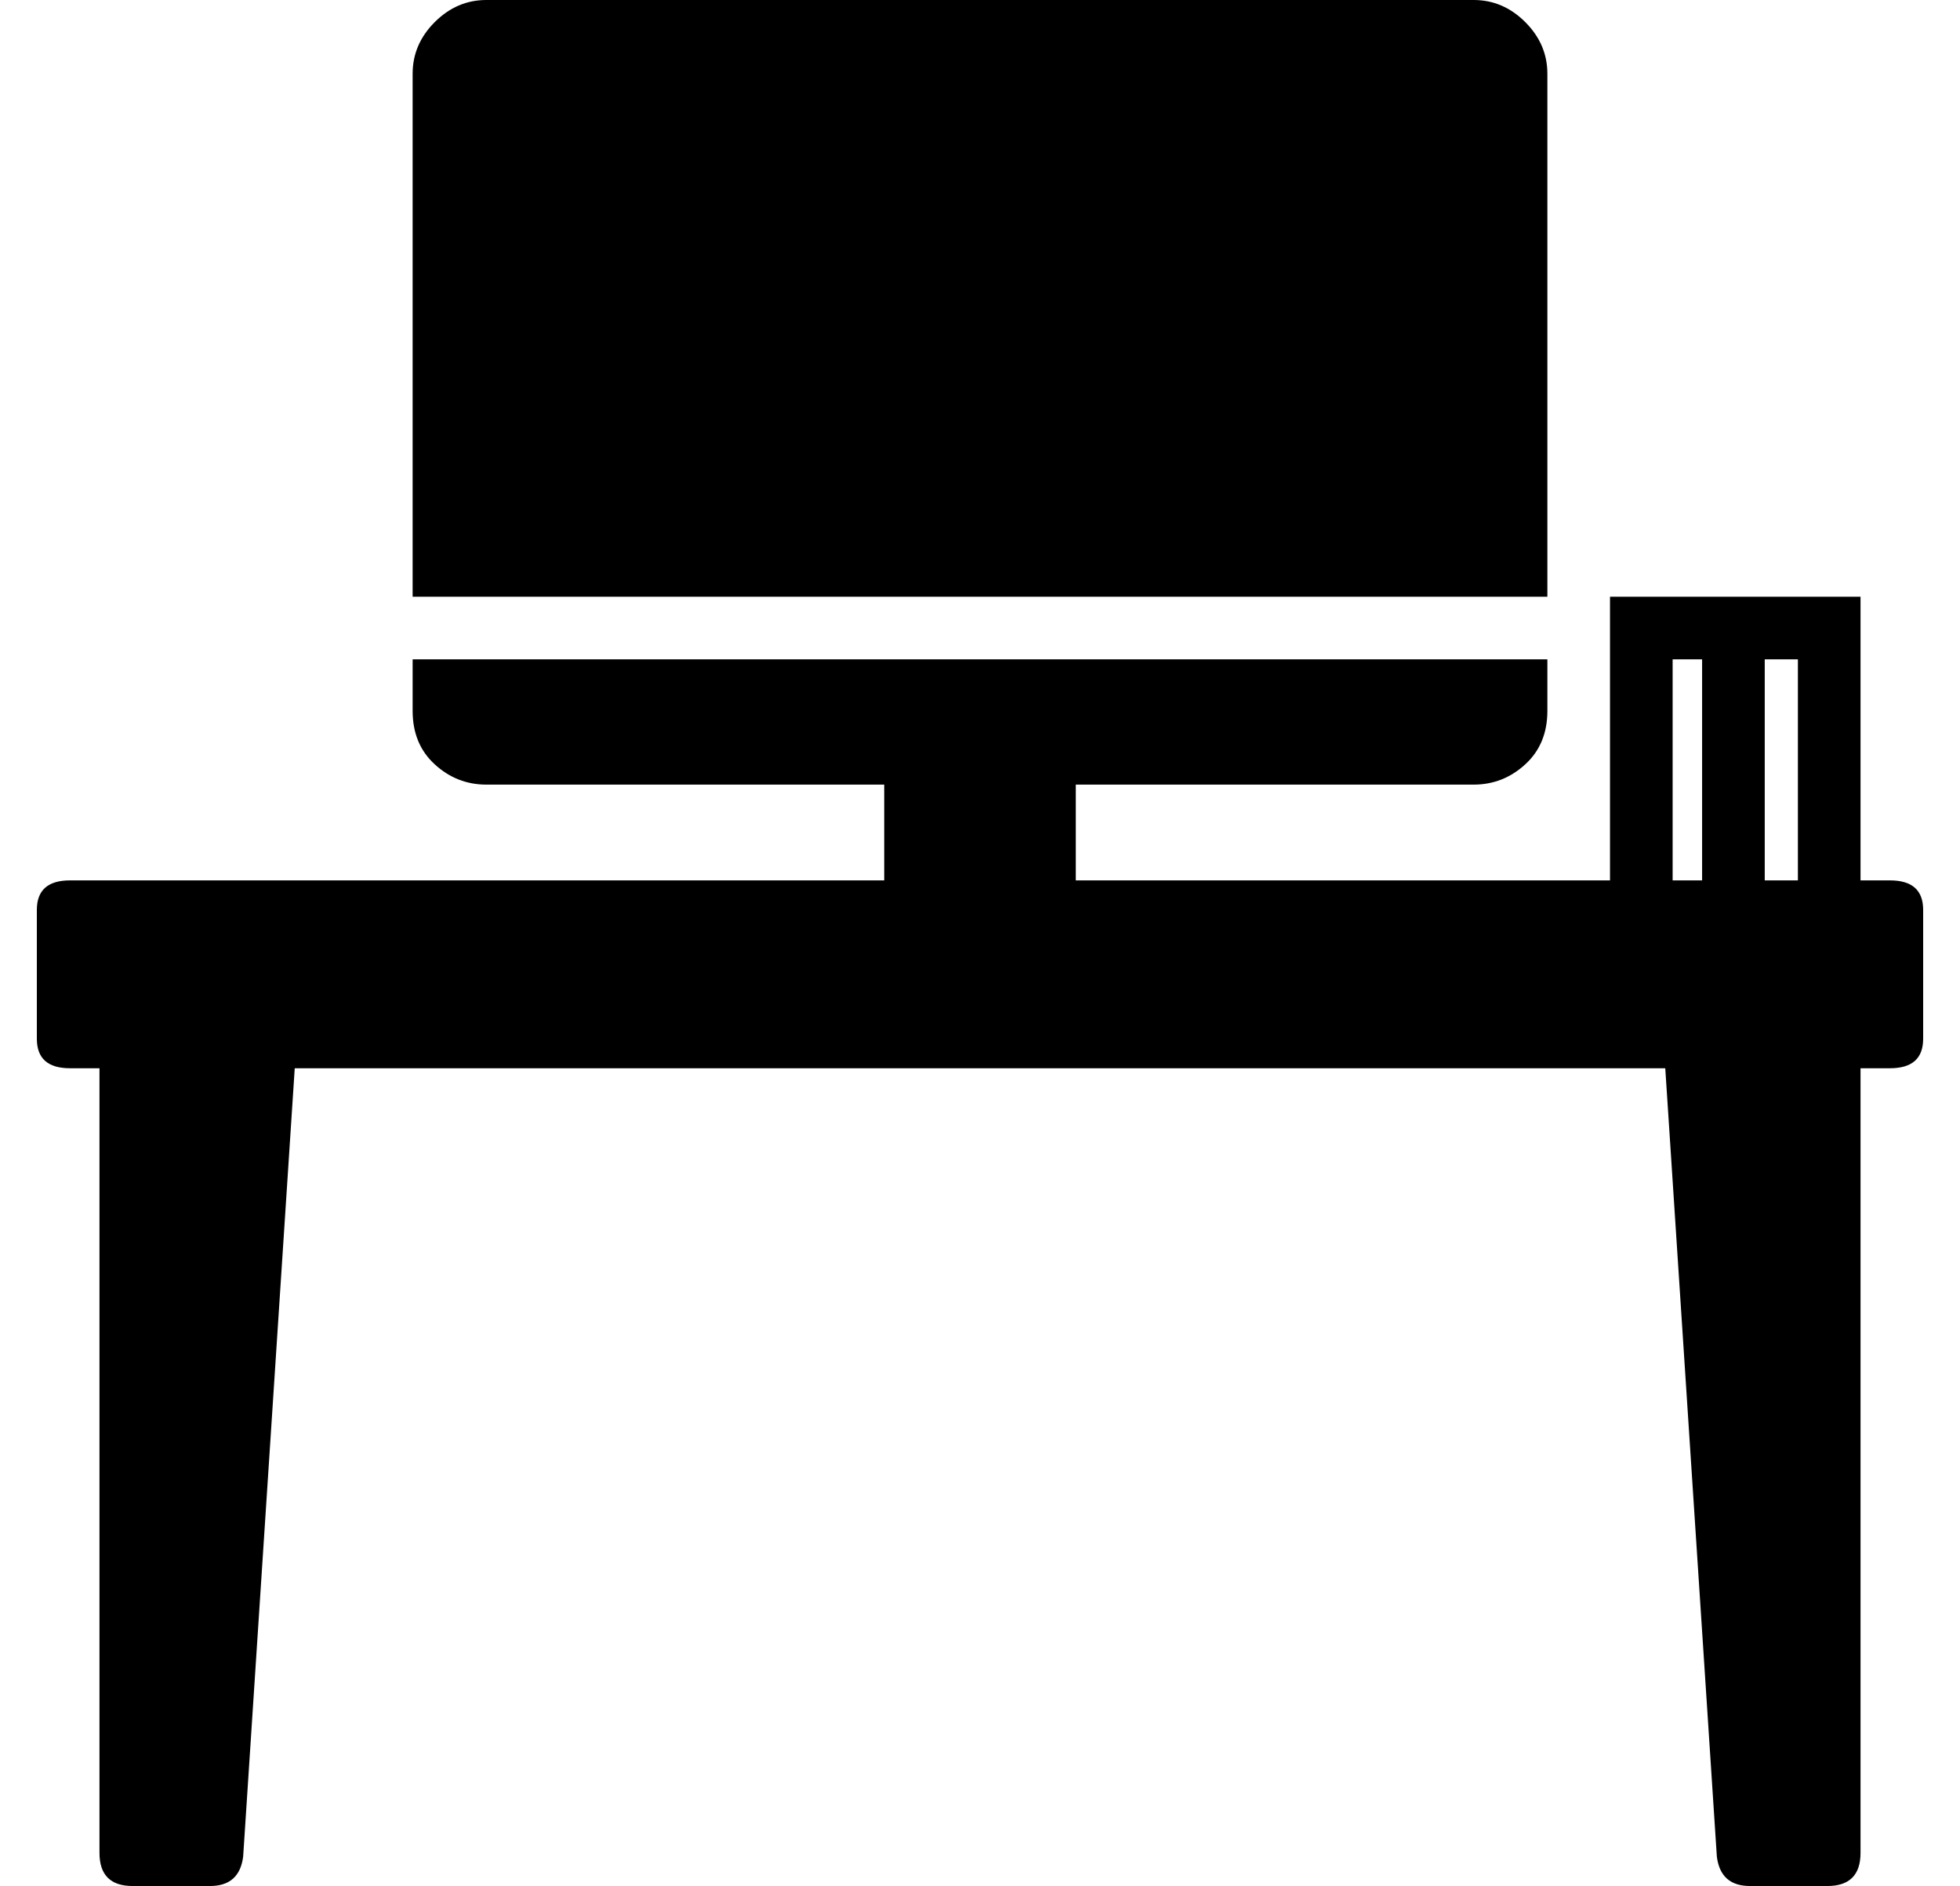 <?xml version="1.0" standalone="no"?>
<!DOCTYPE svg PUBLIC "-//W3C//DTD SVG 1.1//EN" "http://www.w3.org/Graphics/SVG/1.1/DTD/svg11.dtd" >
<svg xmlns="http://www.w3.org/2000/svg" xmlns:xlink="http://www.w3.org/1999/xlink" version="1.1" viewBox="-10 0 532 512">
  <g transform="matrix(1 0 0 -1 0 448)">
   <path fill="currentColor"
d="M503 209q9 0 9 -8v-35q0 -8 -9 -8h-8v-213q0 -9 -9 -9h-21q-8 0 -9 8l-14 214h-372l-14 -214q-1 -8 -9 -8h-21q-9 0 -9 9v213h-8q-9 0 -9 8v35q0 8 9 8h221v26h-108q-8 0 -14 5.5t-6 14.5v14h308v-14q0 -9 -6 -14.5t-14 -5.5h-108v-26h145v77h25h17h26v-77h8zM469 269
v-60h9v60h-9zM444 269v-60h8v60h-8zM410 428v-142h-308v142q0 8 6 14t14 6h268q8 0 14 -6t6 -14z" />
  </g>

</svg>
